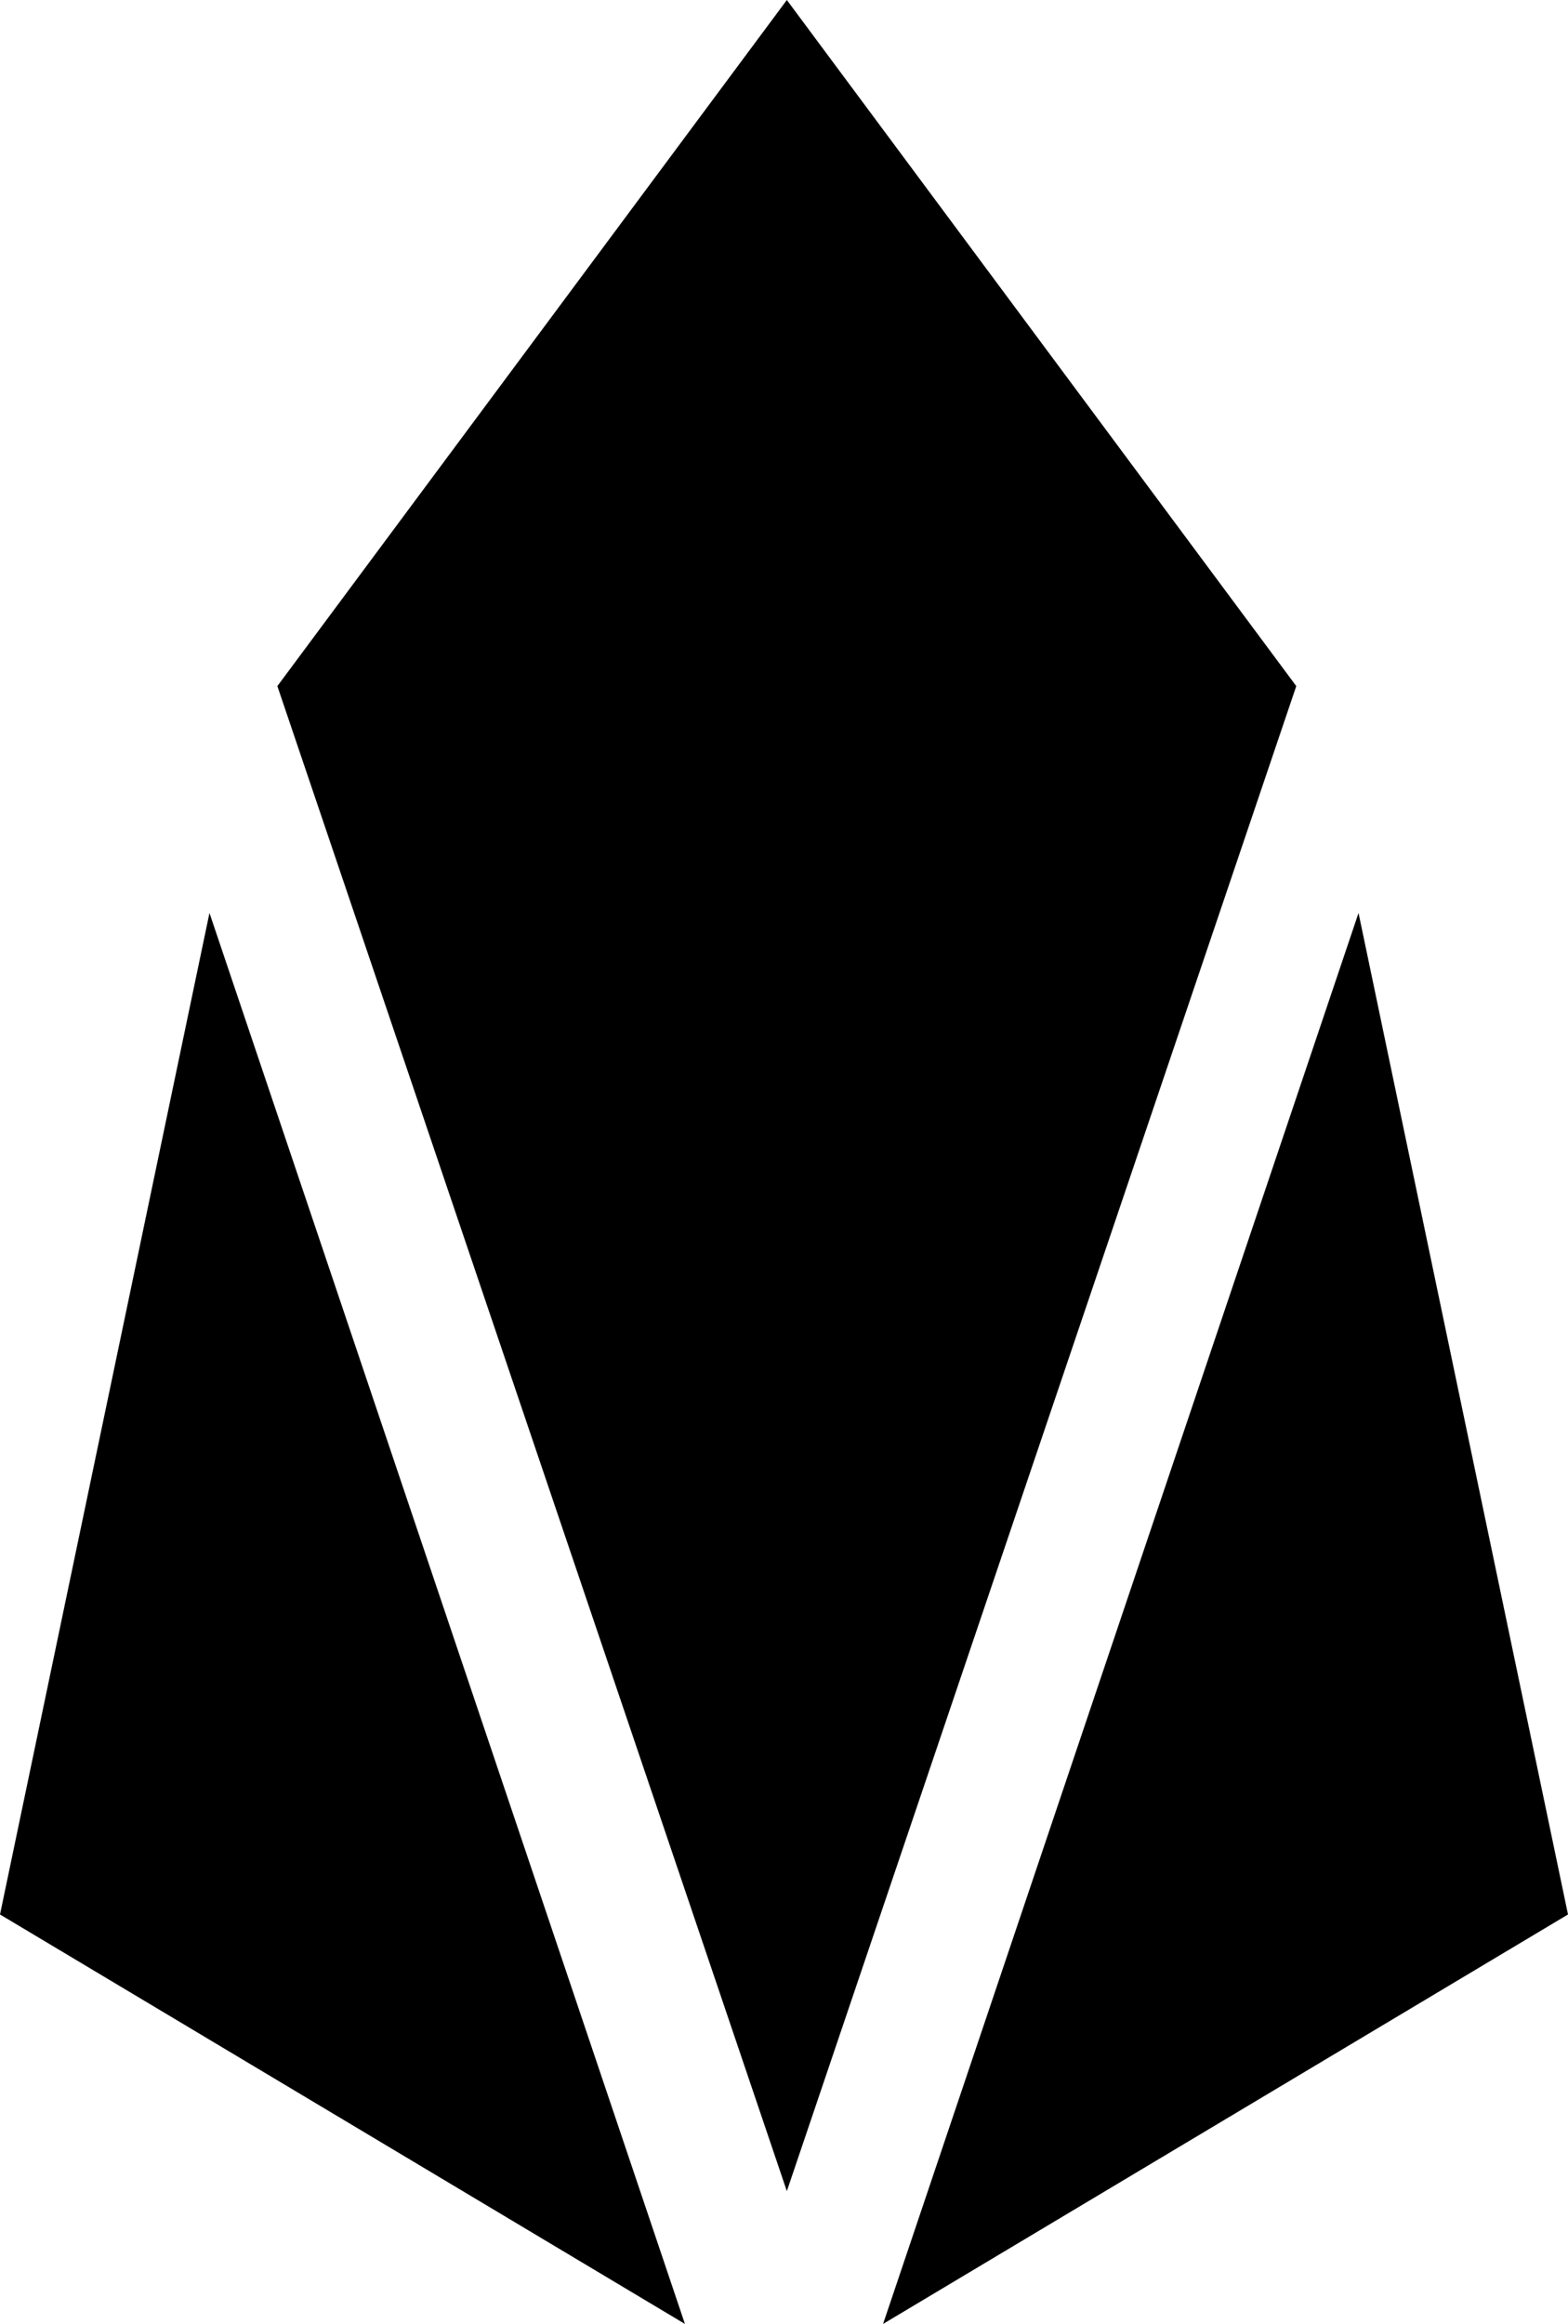 <svg width="27" height="40" viewBox="0 0 27 40" fill="none" xmlns="http://www.w3.org/2000/svg">
<path d="M0 32.954L3.607 15.715L11.794 40.002L0 32.954Z" fill="black"/>
<path d="M4.776 11.81L13.549 0L22.321 11.81L13.549 37.716L4.776 11.81Z" fill="black"/>
<path d="M15.206 40.002L23.393 15.715L27 32.954L15.206 40.002Z" fill="black"/>
</svg>

